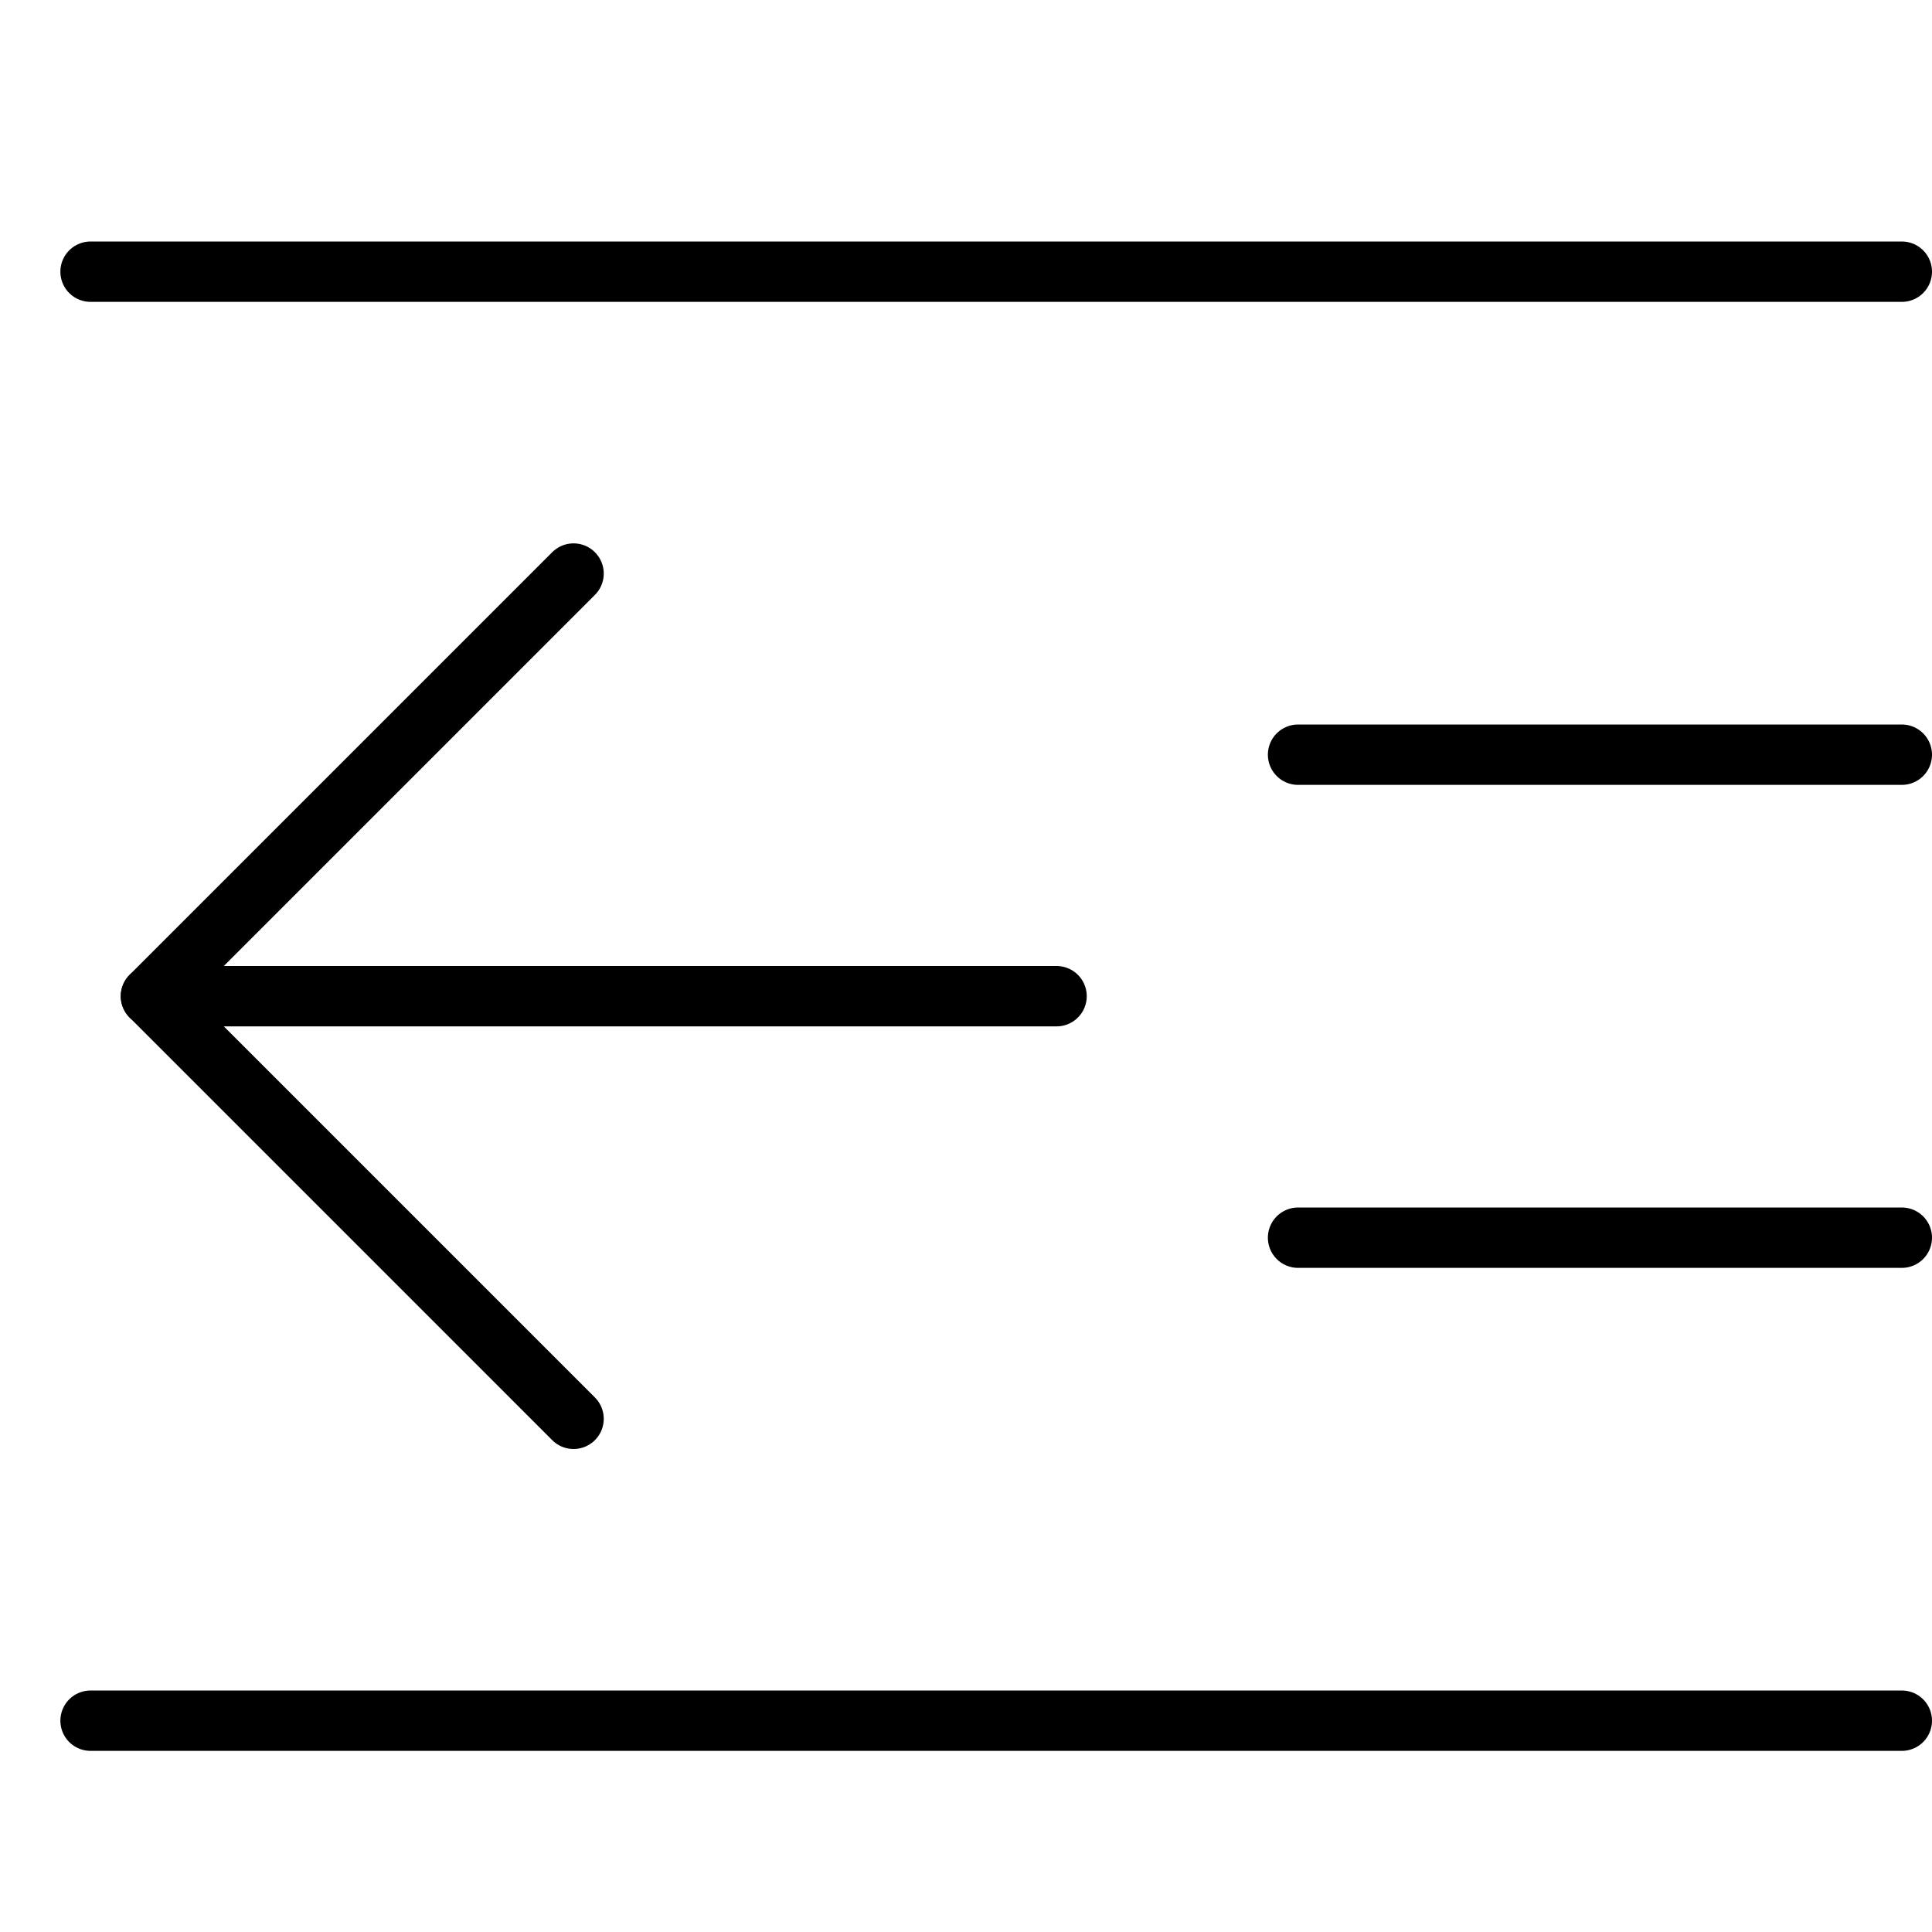 <svg xmlns="http://www.w3.org/2000/svg" viewBox="0 0 32 32"><title>format left</title><g stroke-linecap="round" stroke-width="1" fill="none" stroke="#000000" stroke-linejoin="round" class="nc-icon-wrapper" transform="translate(0.5 0.5)"><line x1="31" y1="4" x2="1" y2="4"></line> <line x1="31" y1="28" x2="1" y2="28"></line> <line x1="31" y1="20" x2="21" y2="20"></line> <line x1="31" y1="12" x2="21" y2="12"></line> <line data-cap="butt" x1="17" y1="16" x2="2" y2="16" stroke="#000000"></line> <polyline points=" 9,23 2,16 9,9 " stroke="#000000"></polyline></g></svg>